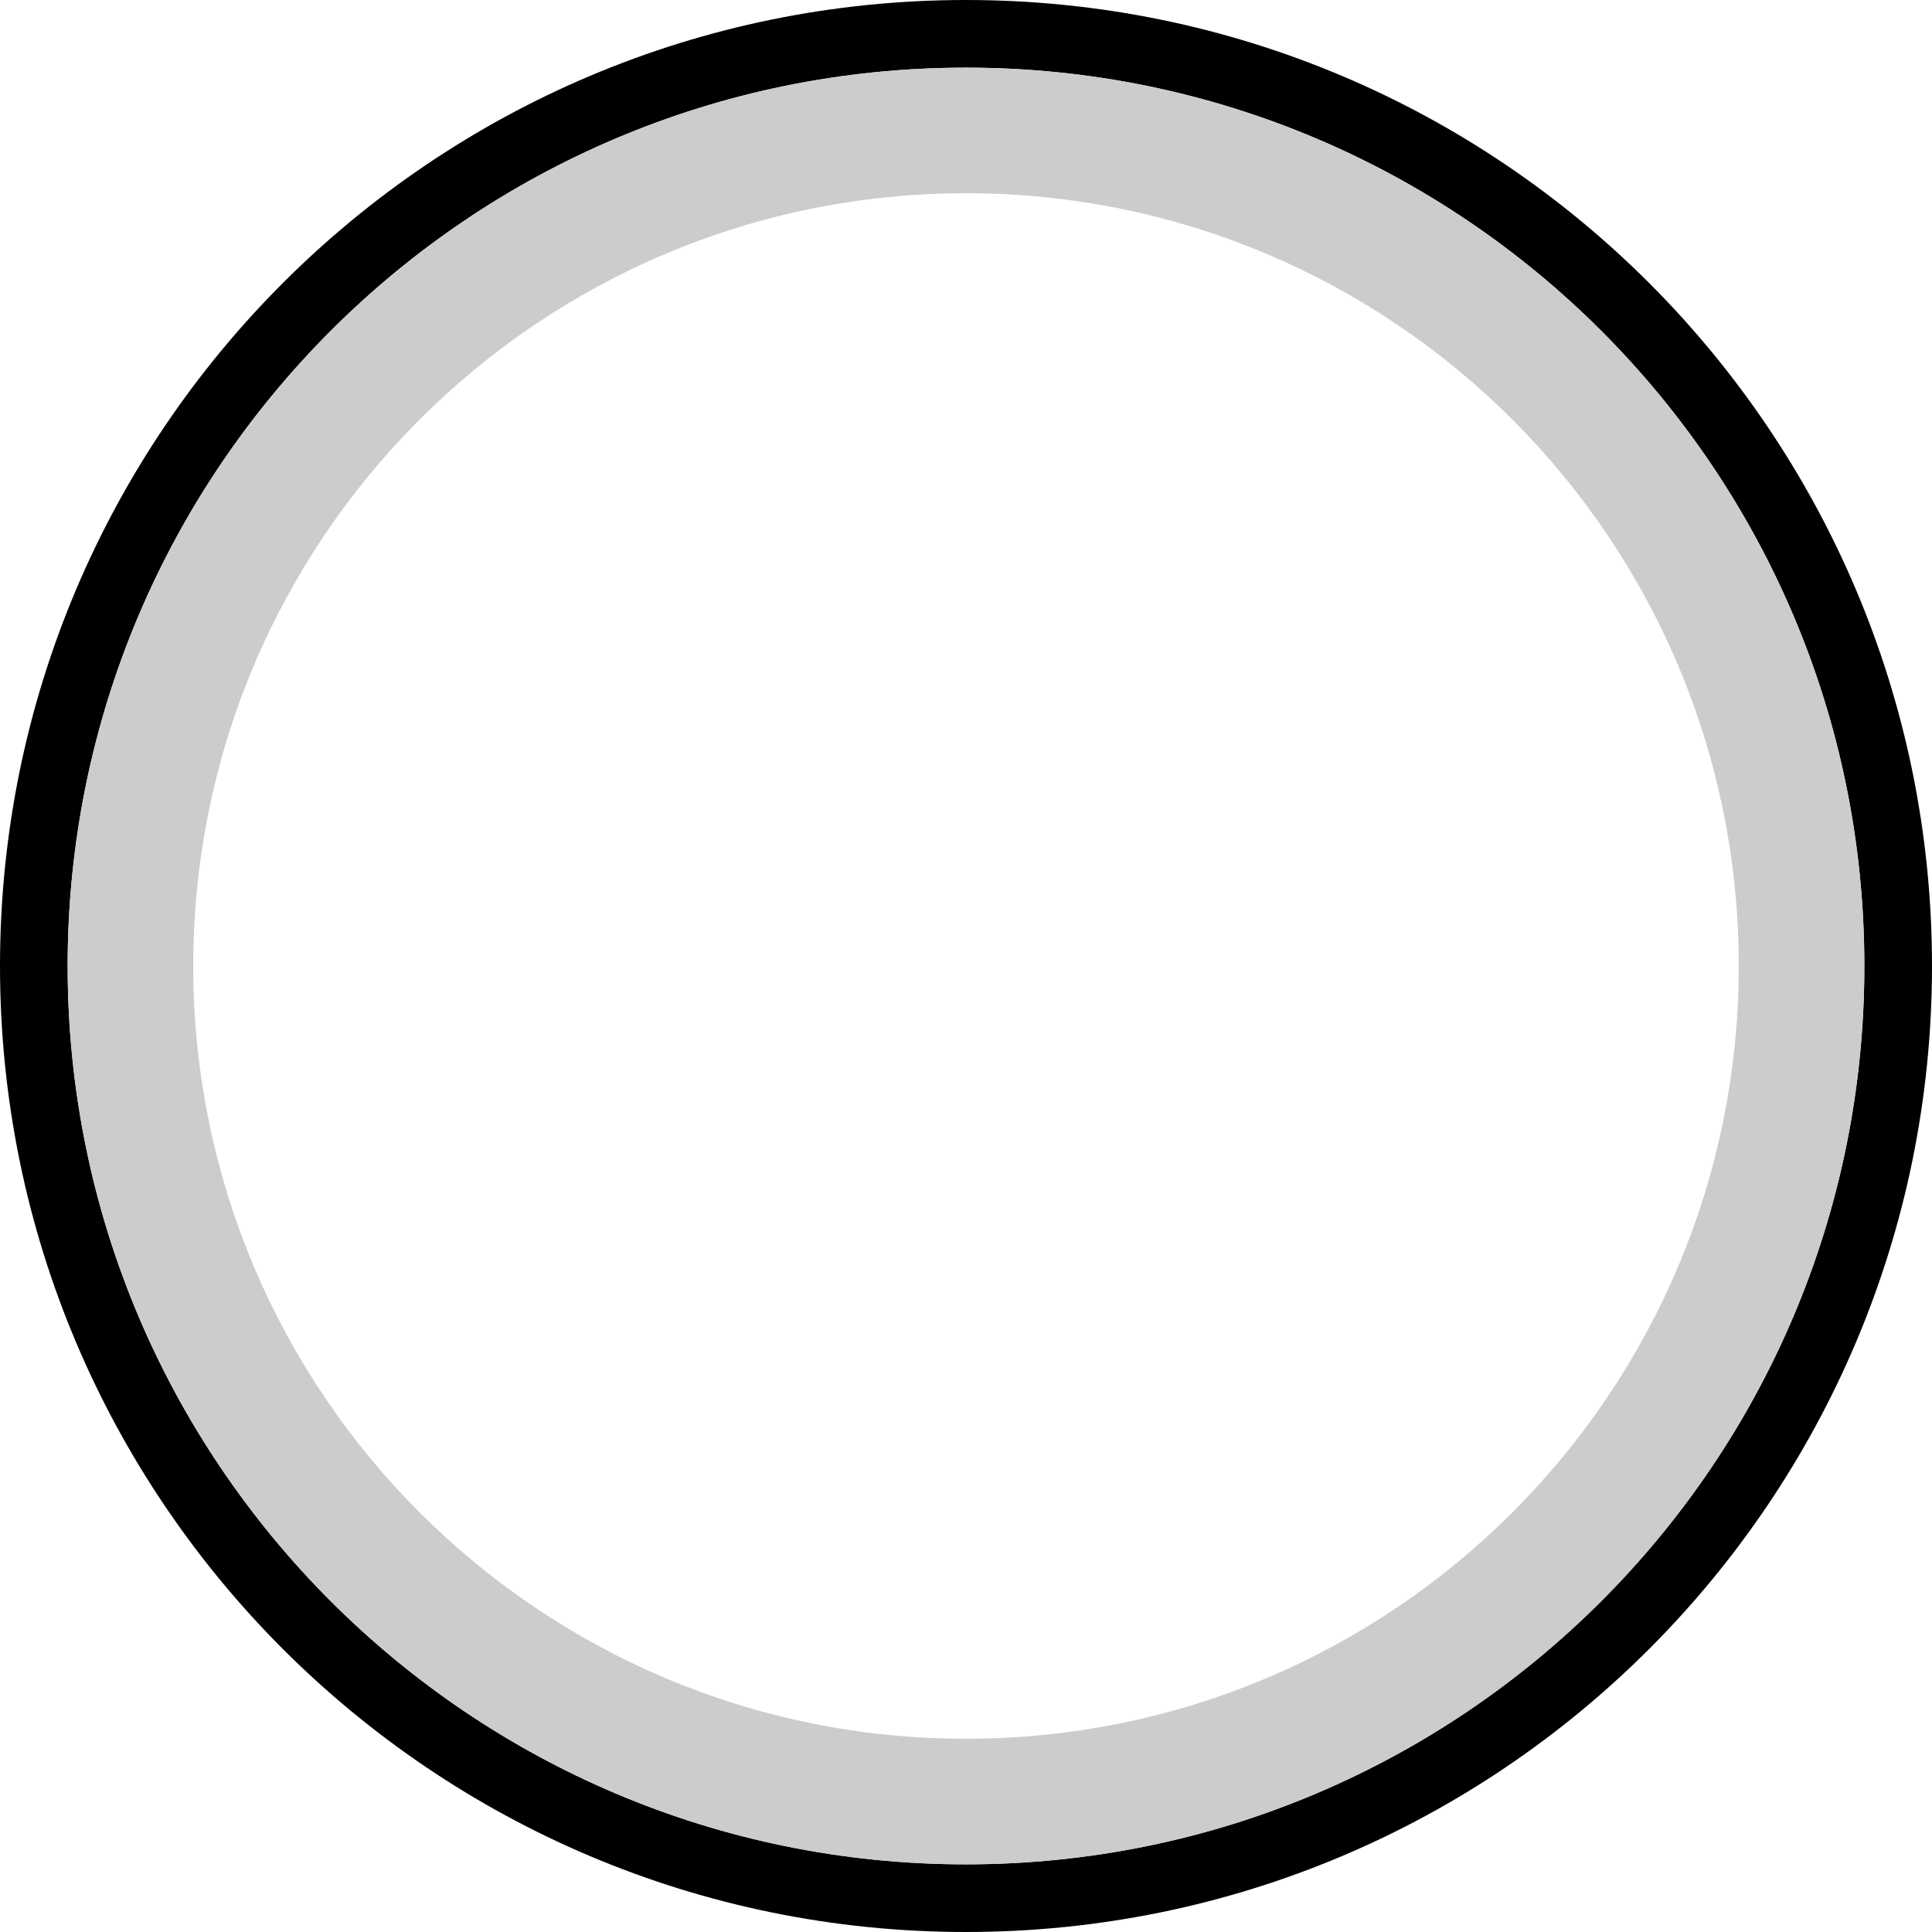 <svg clip-rule="evenodd" fill-rule="evenodd" height="10mm" image-rendering="optimizeQuality" shape-rendering="geometricPrecision" text-rendering="geometricPrecision" viewBox="0 0 240.16 240.16" width="10mm" xmlns="http://www.w3.org/2000/svg"><path d="m120.08 0c66.32 0 120.08 53.76 120.08 120.08s-53.76 120.08-120.08 120.08-120.08-53.76-120.08-120.08 53.76-120.08 120.08-120.08zm0 8.41c61.68 0 111.67 50 111.67 111.67 0 61.68-50 111.67-111.67 111.67-61.68 0-111.67-50-111.67-111.67 0-61.68 50-111.67 111.67-111.67z"/><path d="m120.08 8.41c61.68 0 111.67 50 111.67 111.67 0 61.68-50 111.67-111.67 111.67-61.68 0-111.67-50-111.67-111.67 0-61.68 50-111.67 111.67-111.67zm0 15.61c53.05 0 96.06 43.01 96.06 96.06s-43.01 96.06-96.06 96.06-96.06-43.01-96.06-96.06 43.01-96.06 96.06-96.06z" fill="#ccc"/></svg>